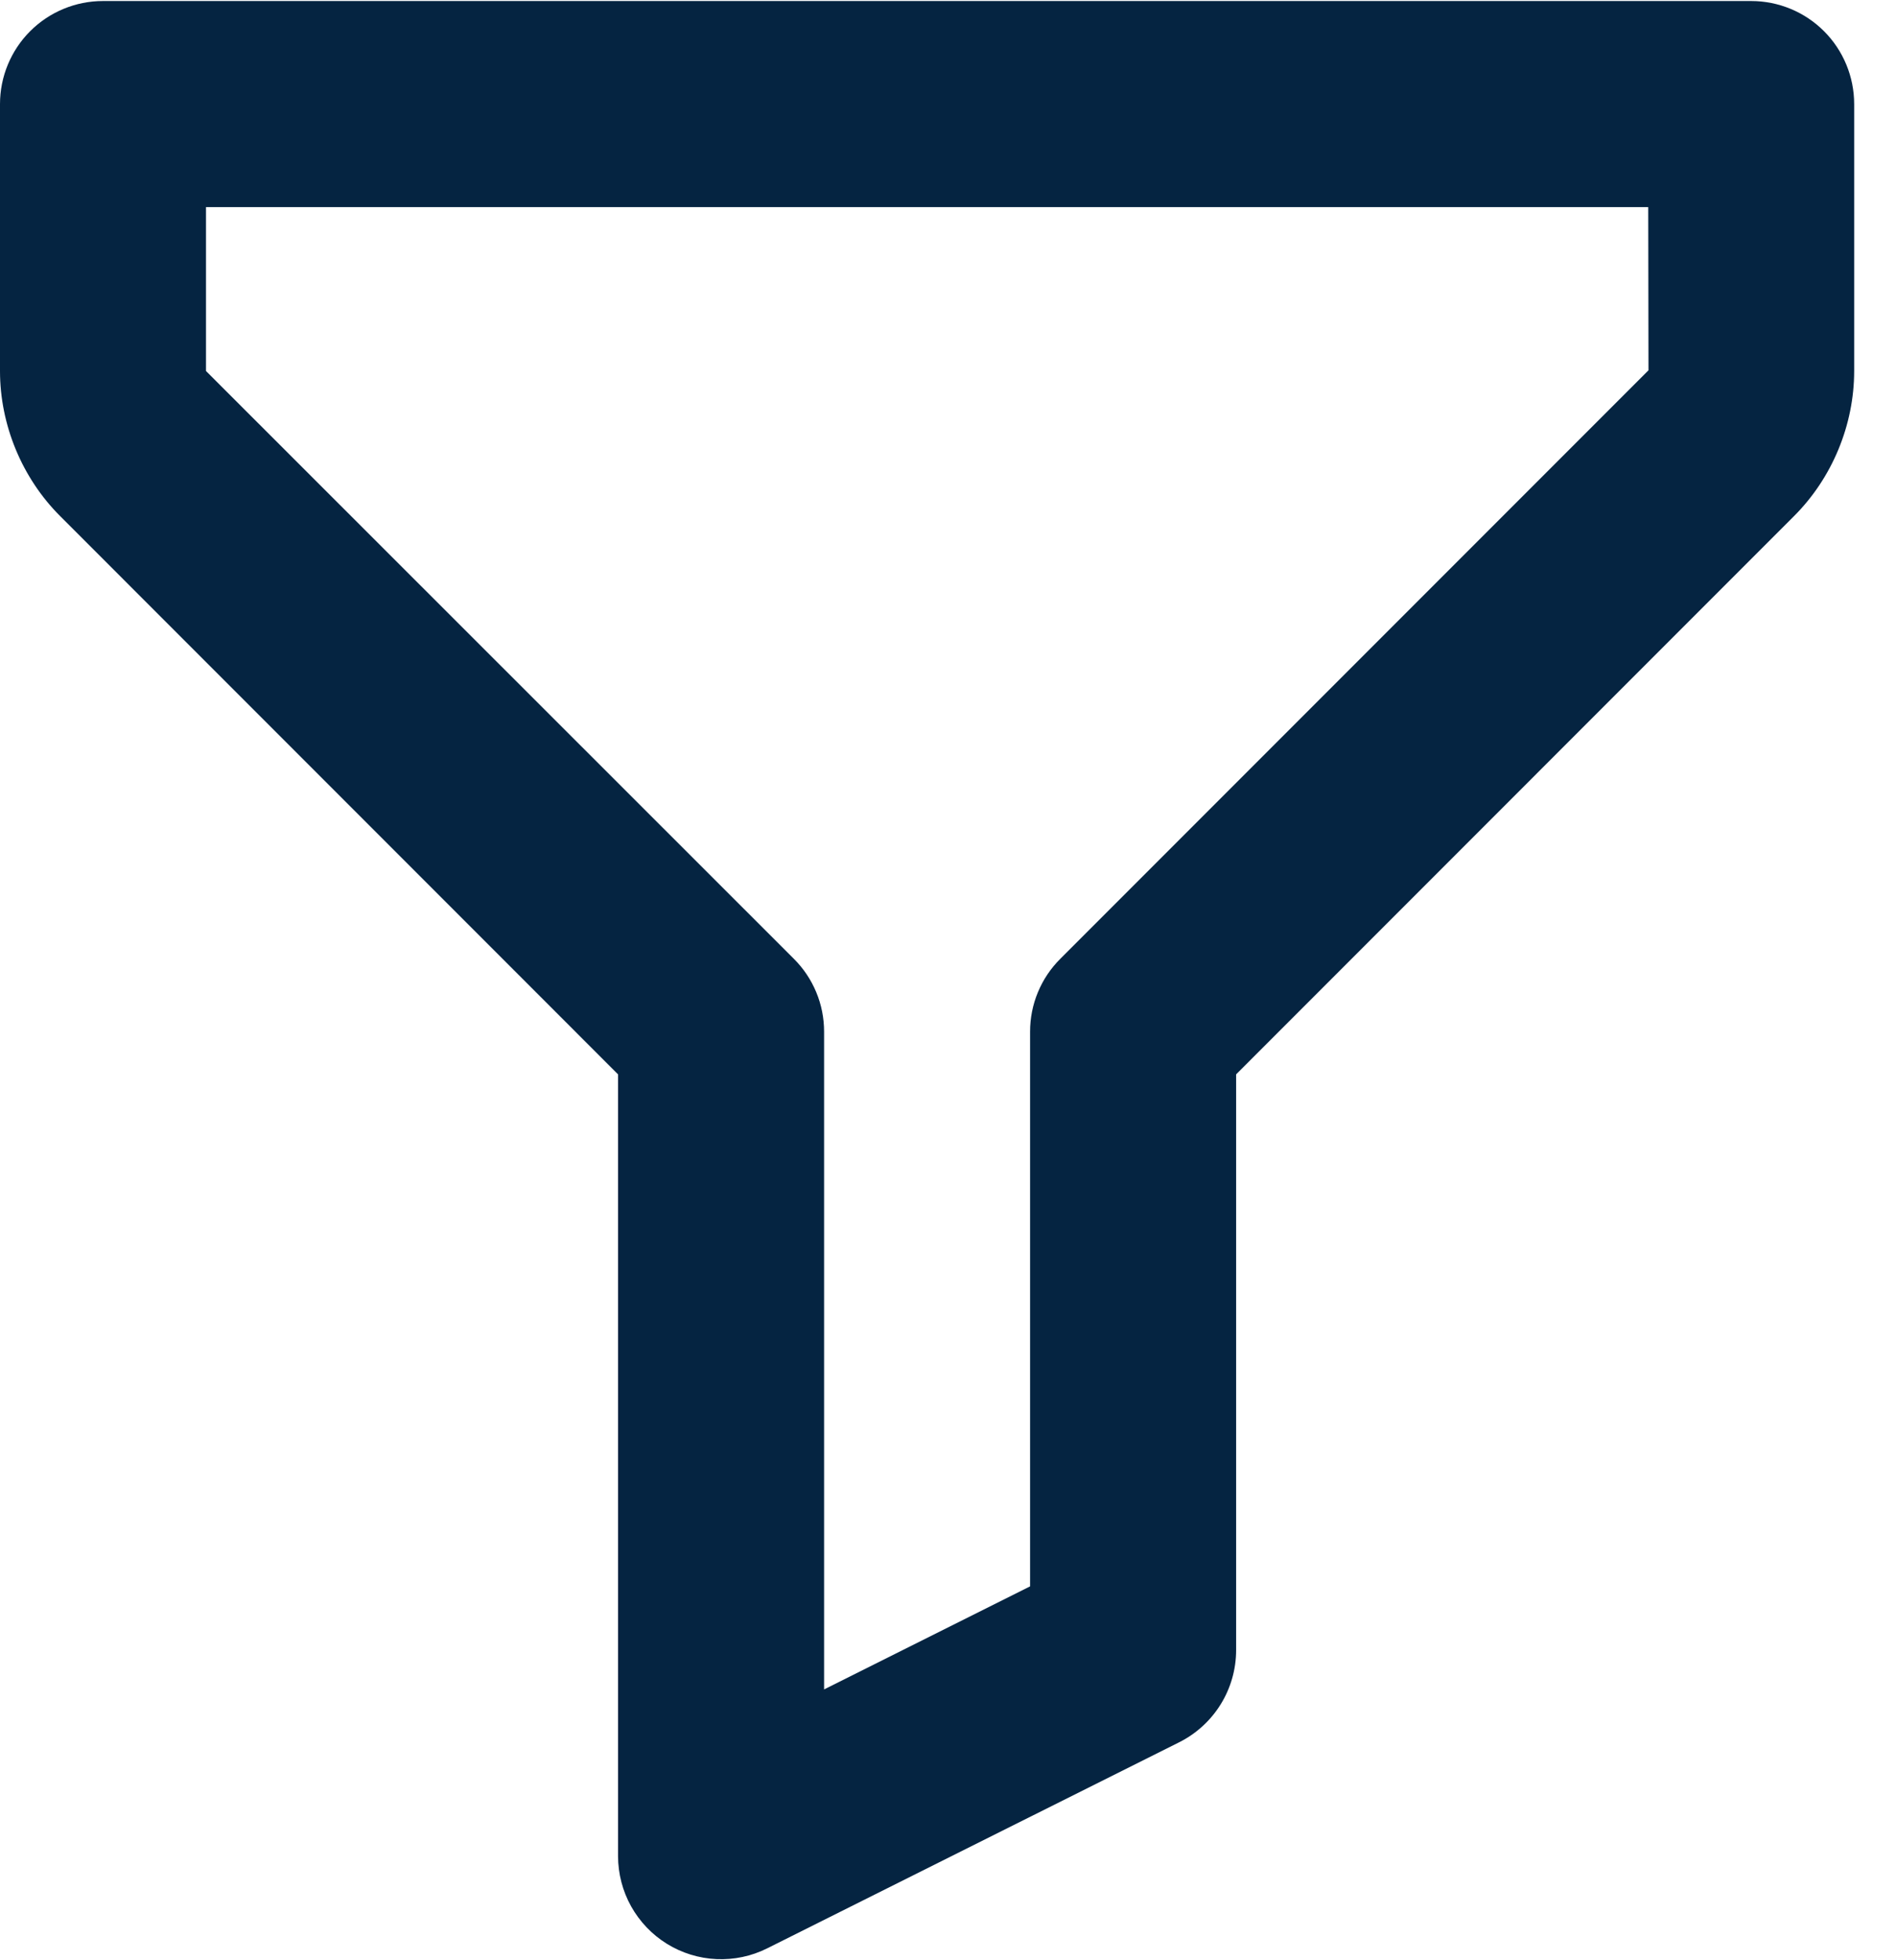 <svg width="30" height="31" viewBox="0 0 31 32" fill="none" xmlns="http://www.w3.org/2000/svg">
<path d="M28.632 0H1.684C1.238 0 0.809 0.177 0.493 0.493C0.177 0.809 0 1.238 0 1.684V6.046C0 6.927 0.359 7.793 0.982 8.416L10.105 17.54V30.316C10.106 30.603 10.179 30.885 10.319 31.136C10.459 31.386 10.66 31.597 10.904 31.748C11.148 31.899 11.427 31.985 11.714 31.998C12 32.011 12.286 31.951 12.542 31.823L19.279 28.455C19.85 28.169 20.211 27.586 20.211 26.948V17.54L29.334 8.416C29.957 7.793 30.316 6.927 30.316 6.046V1.684C30.316 1.238 30.139 0.809 29.823 0.493C29.507 0.177 29.078 0 28.632 0ZM17.336 15.652C17.179 15.808 17.055 15.993 16.97 16.198C16.885 16.402 16.842 16.621 16.842 16.842V25.907L13.474 27.591V16.842C13.474 16.621 13.431 16.402 13.346 16.198C13.261 15.993 13.137 15.808 12.98 15.652L3.368 6.046V3.368H26.949L26.953 6.035L17.336 15.652Z" fill="#052441"/>
</svg>
